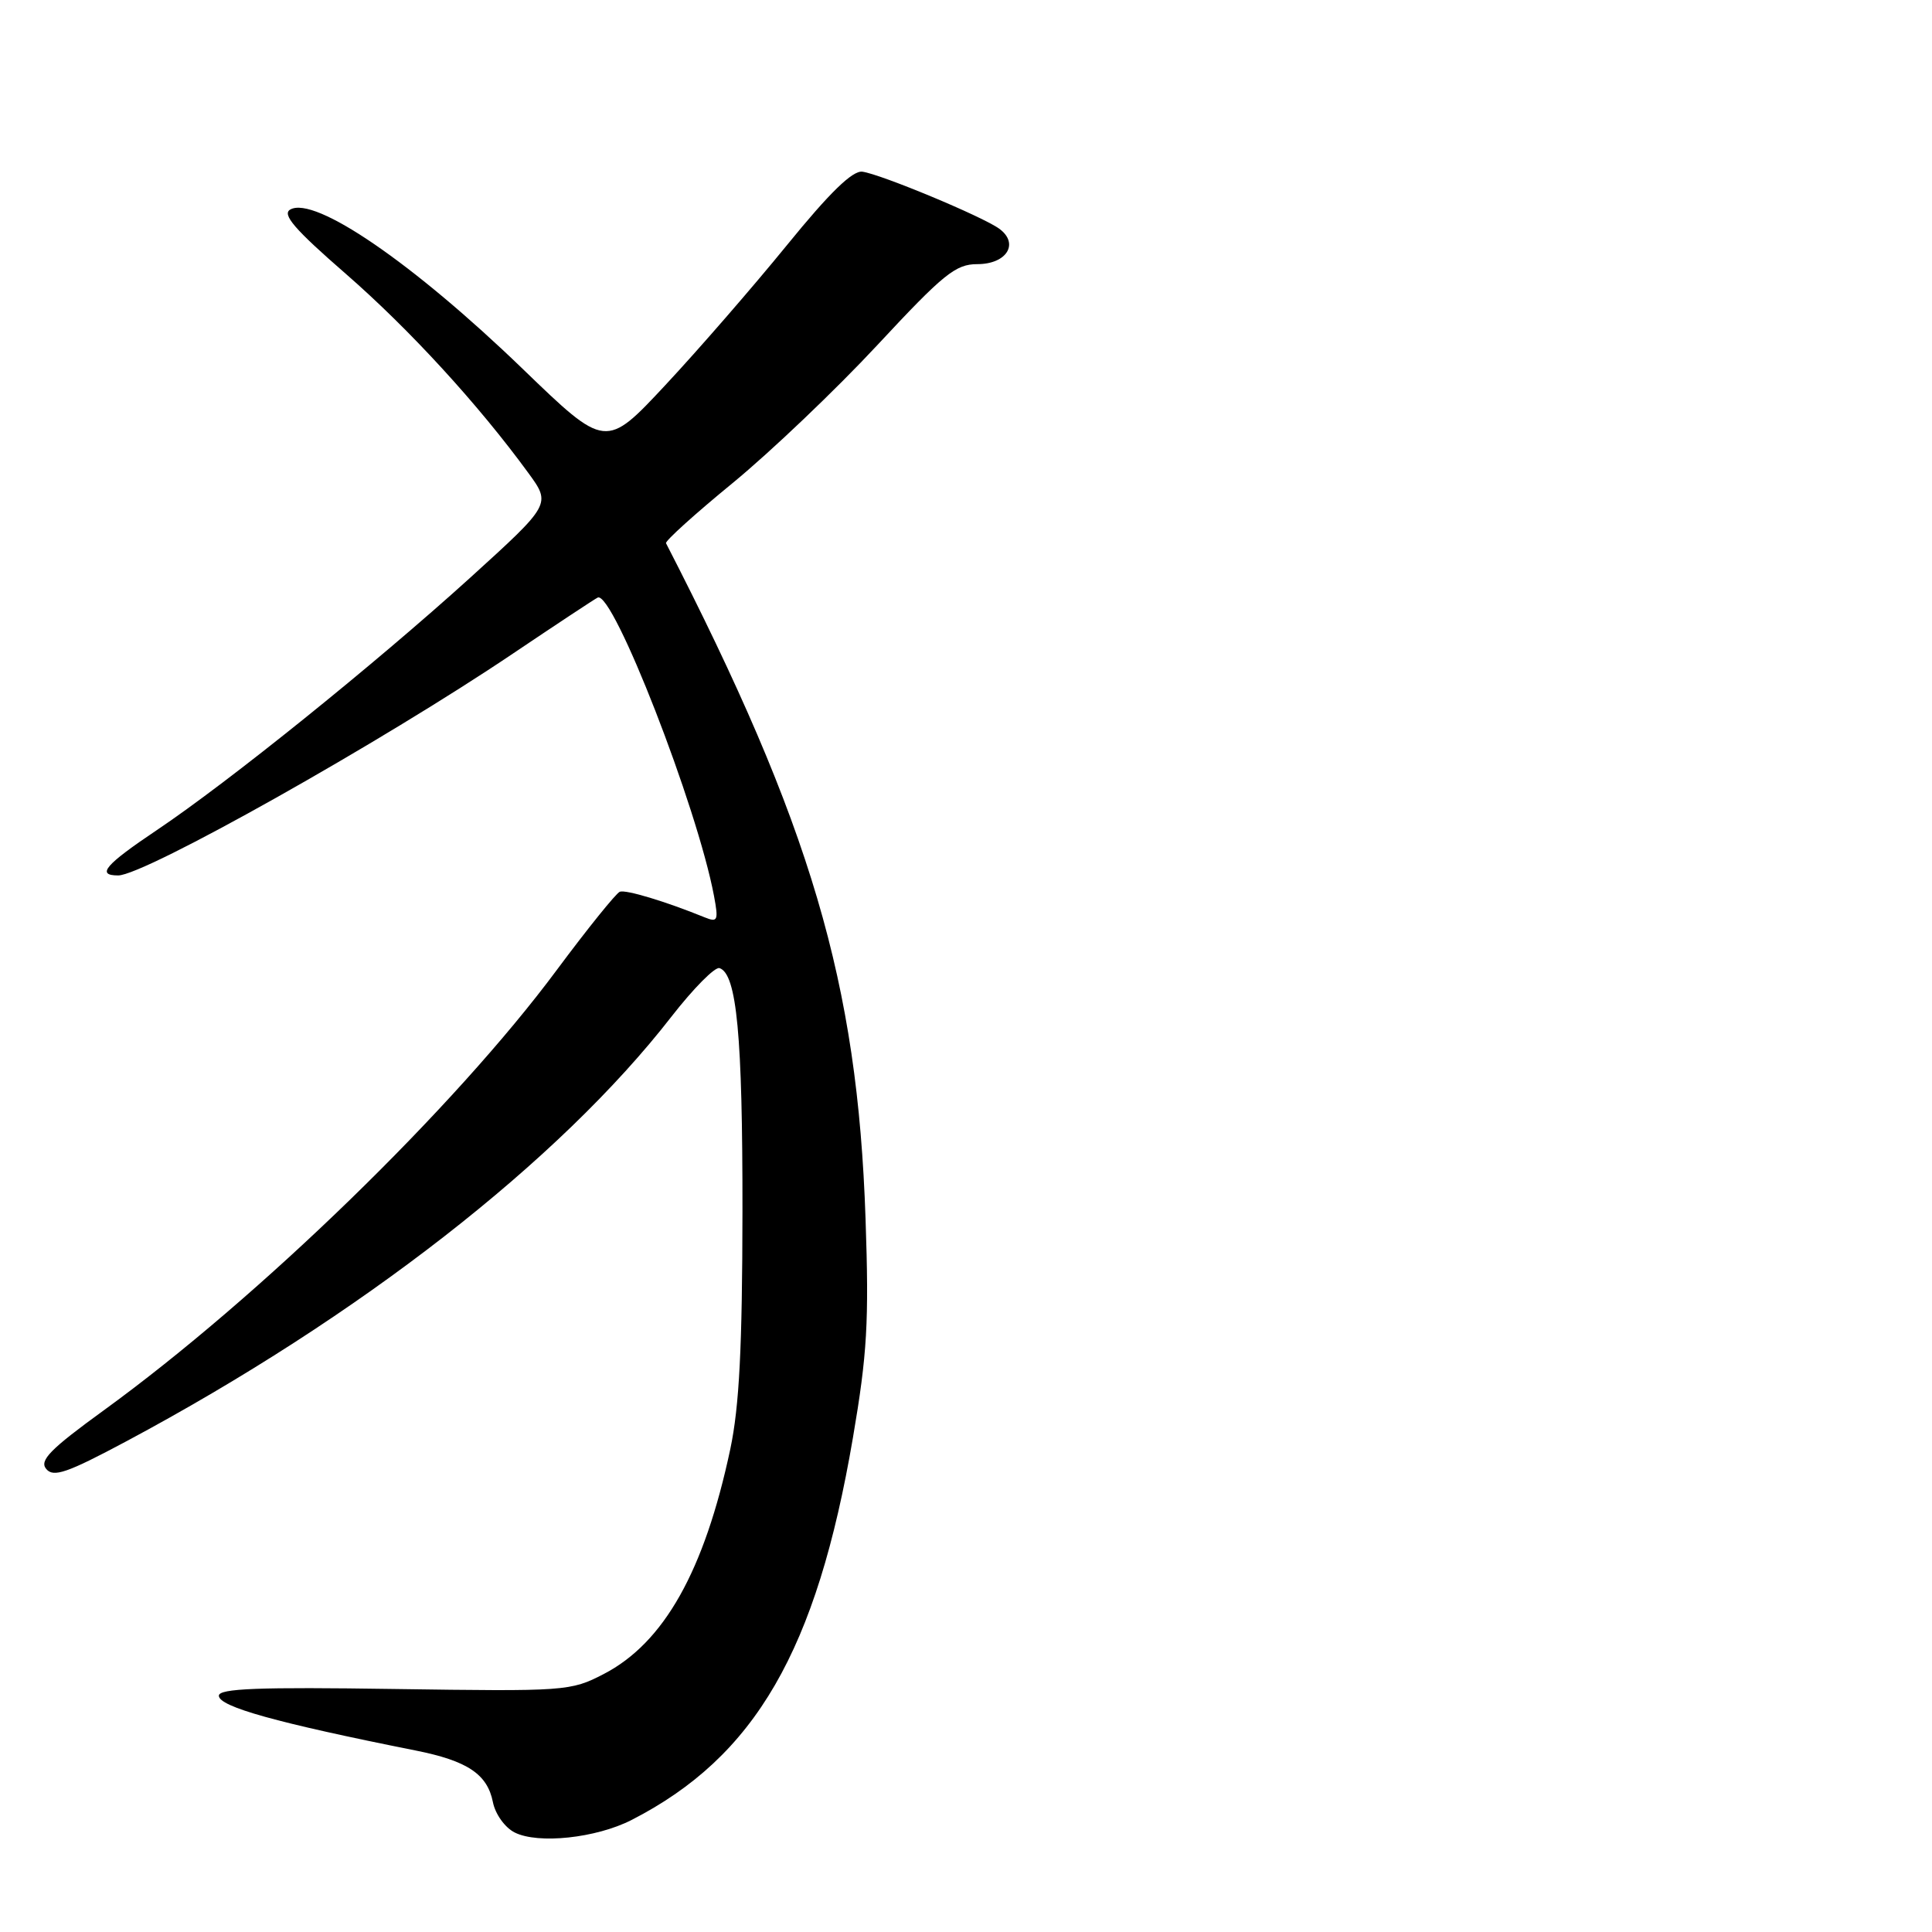 <?xml version="1.0" encoding="UTF-8" standalone="no"?>
<!DOCTYPE svg PUBLIC "-//W3C//DTD SVG 1.1//EN" "http://www.w3.org/Graphics/SVG/1.1/DTD/svg11.dtd" >
<svg xmlns="http://www.w3.org/2000/svg" xmlns:xlink="http://www.w3.org/1999/xlink" version="1.1" viewBox="0 0 256 256">
 <g >
 <path fill="currentColor"
d=" M 83.68 241.16 C 100.07 232.77 108.21 218.71 113.02 190.49 C 114.91 179.42 115.16 175.14 114.69 161.50 C 113.63 130.21 107.48 109.38 88.25 71.98 C 88.11 71.69 92.09 68.09 97.11 63.98 C 102.12 59.86 110.73 51.66 116.23 45.75 C 125.02 36.30 126.62 35.00 129.50 35.00 C 133.40 35.00 135.09 32.27 132.41 30.31 C 130.21 28.70 116.71 23.08 114.27 22.75 C 112.96 22.58 109.95 25.50 104.26 32.50 C 99.78 38.00 92.55 46.33 88.19 51.00 C 80.26 59.50 80.26 59.50 69.25 48.87 C 54.77 34.89 41.72 25.94 38.47 27.76 C 37.32 28.40 39.02 30.37 45.85 36.31 C 54.28 43.66 63.39 53.60 70.00 62.66 C 73.03 66.81 73.03 66.81 62.27 76.58 C 49.62 88.04 30.27 103.63 20.77 110.00 C 13.92 114.60 12.72 116.00 15.66 116.00 C 19.14 116.00 50.61 98.31 68.00 86.58 C 73.78 82.69 78.82 79.36 79.20 79.18 C 81.23 78.27 92.39 106.91 94.61 118.72 C 95.22 121.98 95.10 122.25 93.39 121.56 C 88.16 119.43 82.93 117.86 82.13 118.16 C 81.64 118.35 77.88 123.01 73.79 128.51 C 60.26 146.75 34.37 171.91 13.73 186.89 C 6.65 192.03 5.19 193.52 6.12 194.64 C 7.08 195.80 8.87 195.18 16.74 190.98 C 47.63 174.47 74.12 153.84 88.97 134.71 C 91.88 130.97 94.74 128.08 95.34 128.28 C 97.63 129.04 98.40 137.24 98.38 160.50 C 98.36 178.55 97.96 186.36 96.77 192.00 C 93.34 208.15 87.98 217.69 79.99 221.82 C 75.61 224.09 74.95 224.13 52.25 223.80 C 34.28 223.53 29.00 223.73 29.00 224.69 C 29.00 226.15 36.66 228.28 55.07 231.95 C 61.94 233.32 64.57 235.08 65.31 238.78 C 65.62 240.37 66.90 242.16 68.19 242.81 C 71.29 244.38 78.98 243.56 83.68 241.16 Z "/>
</g>
</svg>